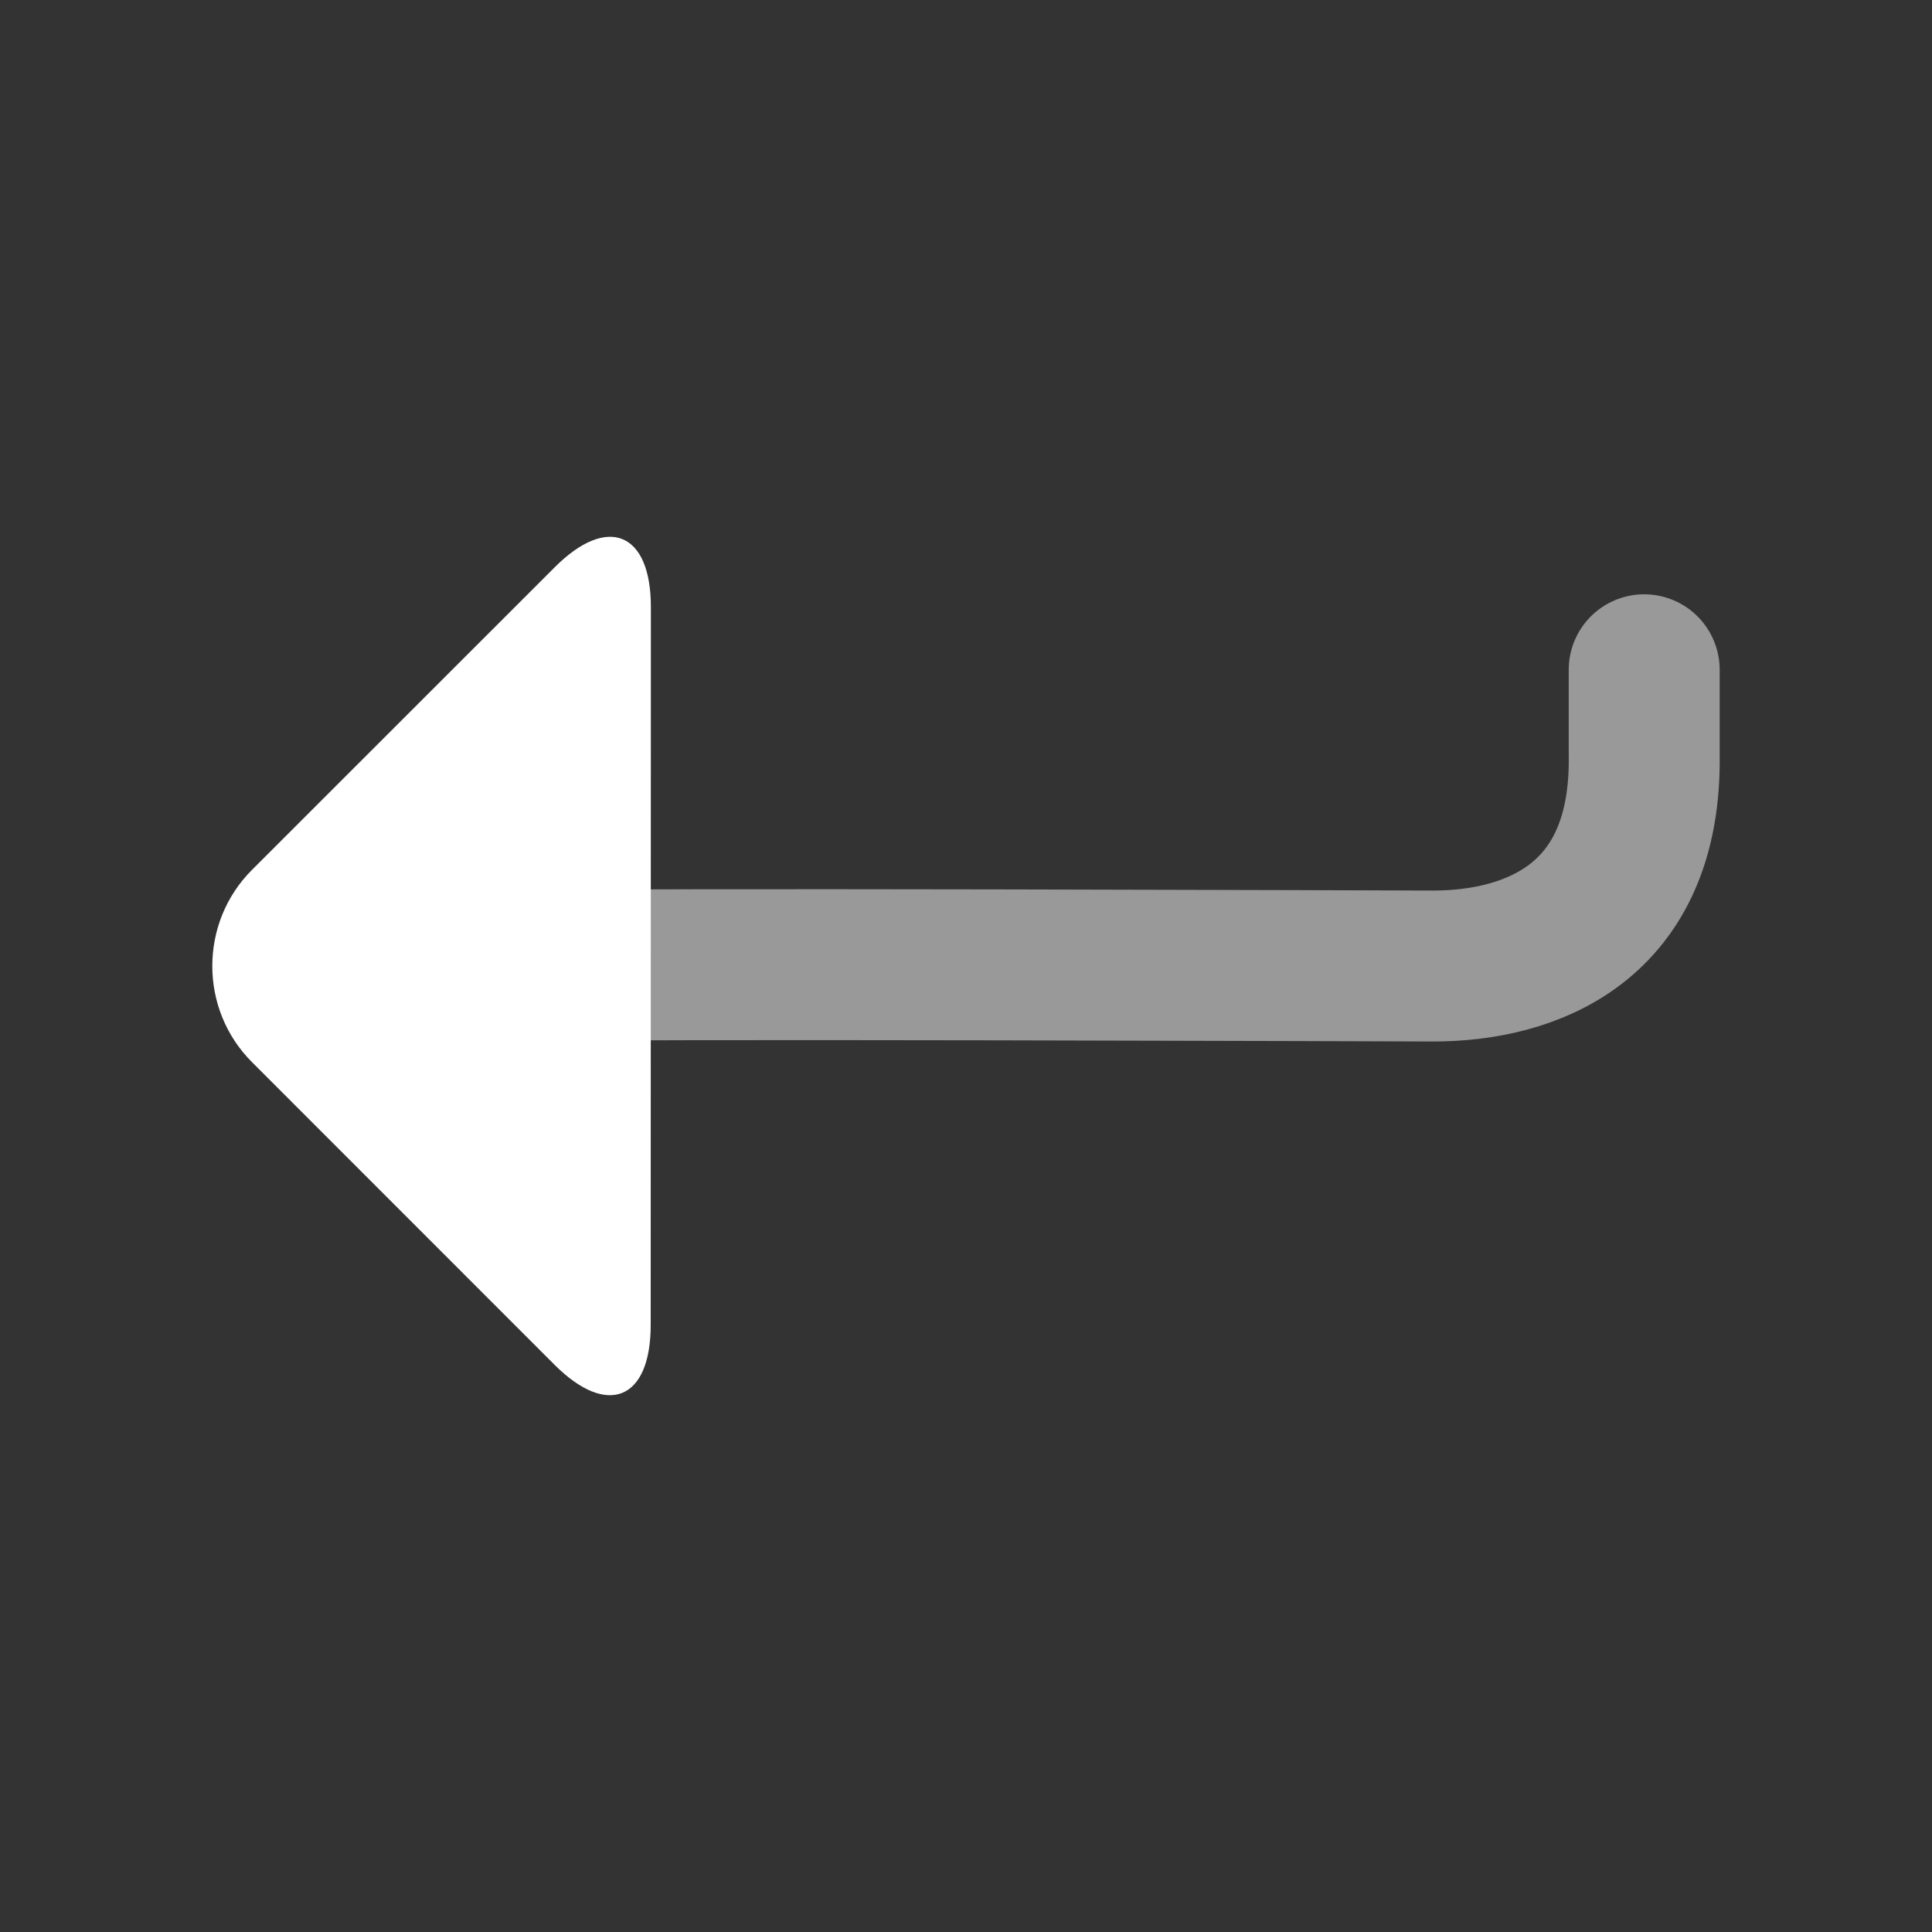 <?xml version="1.0" encoding="UTF-8" standalone="no"?>
<svg
    xmlns="http://www.w3.org/2000/svg"
    version="1.1"
    viewBox="0 0 64 64">
  <rect x="0" y="0" width="64" height="64" fill="#333333" stroke="none"/>
  <rect
      style="opacity:0;fill:#ffffff"
      width="64"
      height="64"/>
  <g>
    <path
        d="m 54.466,22.187 v 2.814 c 0.09,5.616 -3.796,7 -7,7 0,0 -28.887,-0.103 -29,0"
        style="opacity:1;fill:none;stroke:#ffffff;stroke-width:5;stroke-linecap:round;stroke-linejoin:miter;stroke-miterlimit:4;stroke-dasharray:none;stroke-opacity:0.5"/>
    <path
        d="m 21.555,43.895 c 0,2.475 -1.433,3.067 -3.183,1.317 l -10.027,-10.03 c -1.75,-1.75 -1.749,-4.614 0,-6.364 l 10.034,-10.03 c 1.75,-1.75 3.182,-1.157 3.182,1.319 z"
        style="fill:#ffffff"/>
  </g>
</svg>
